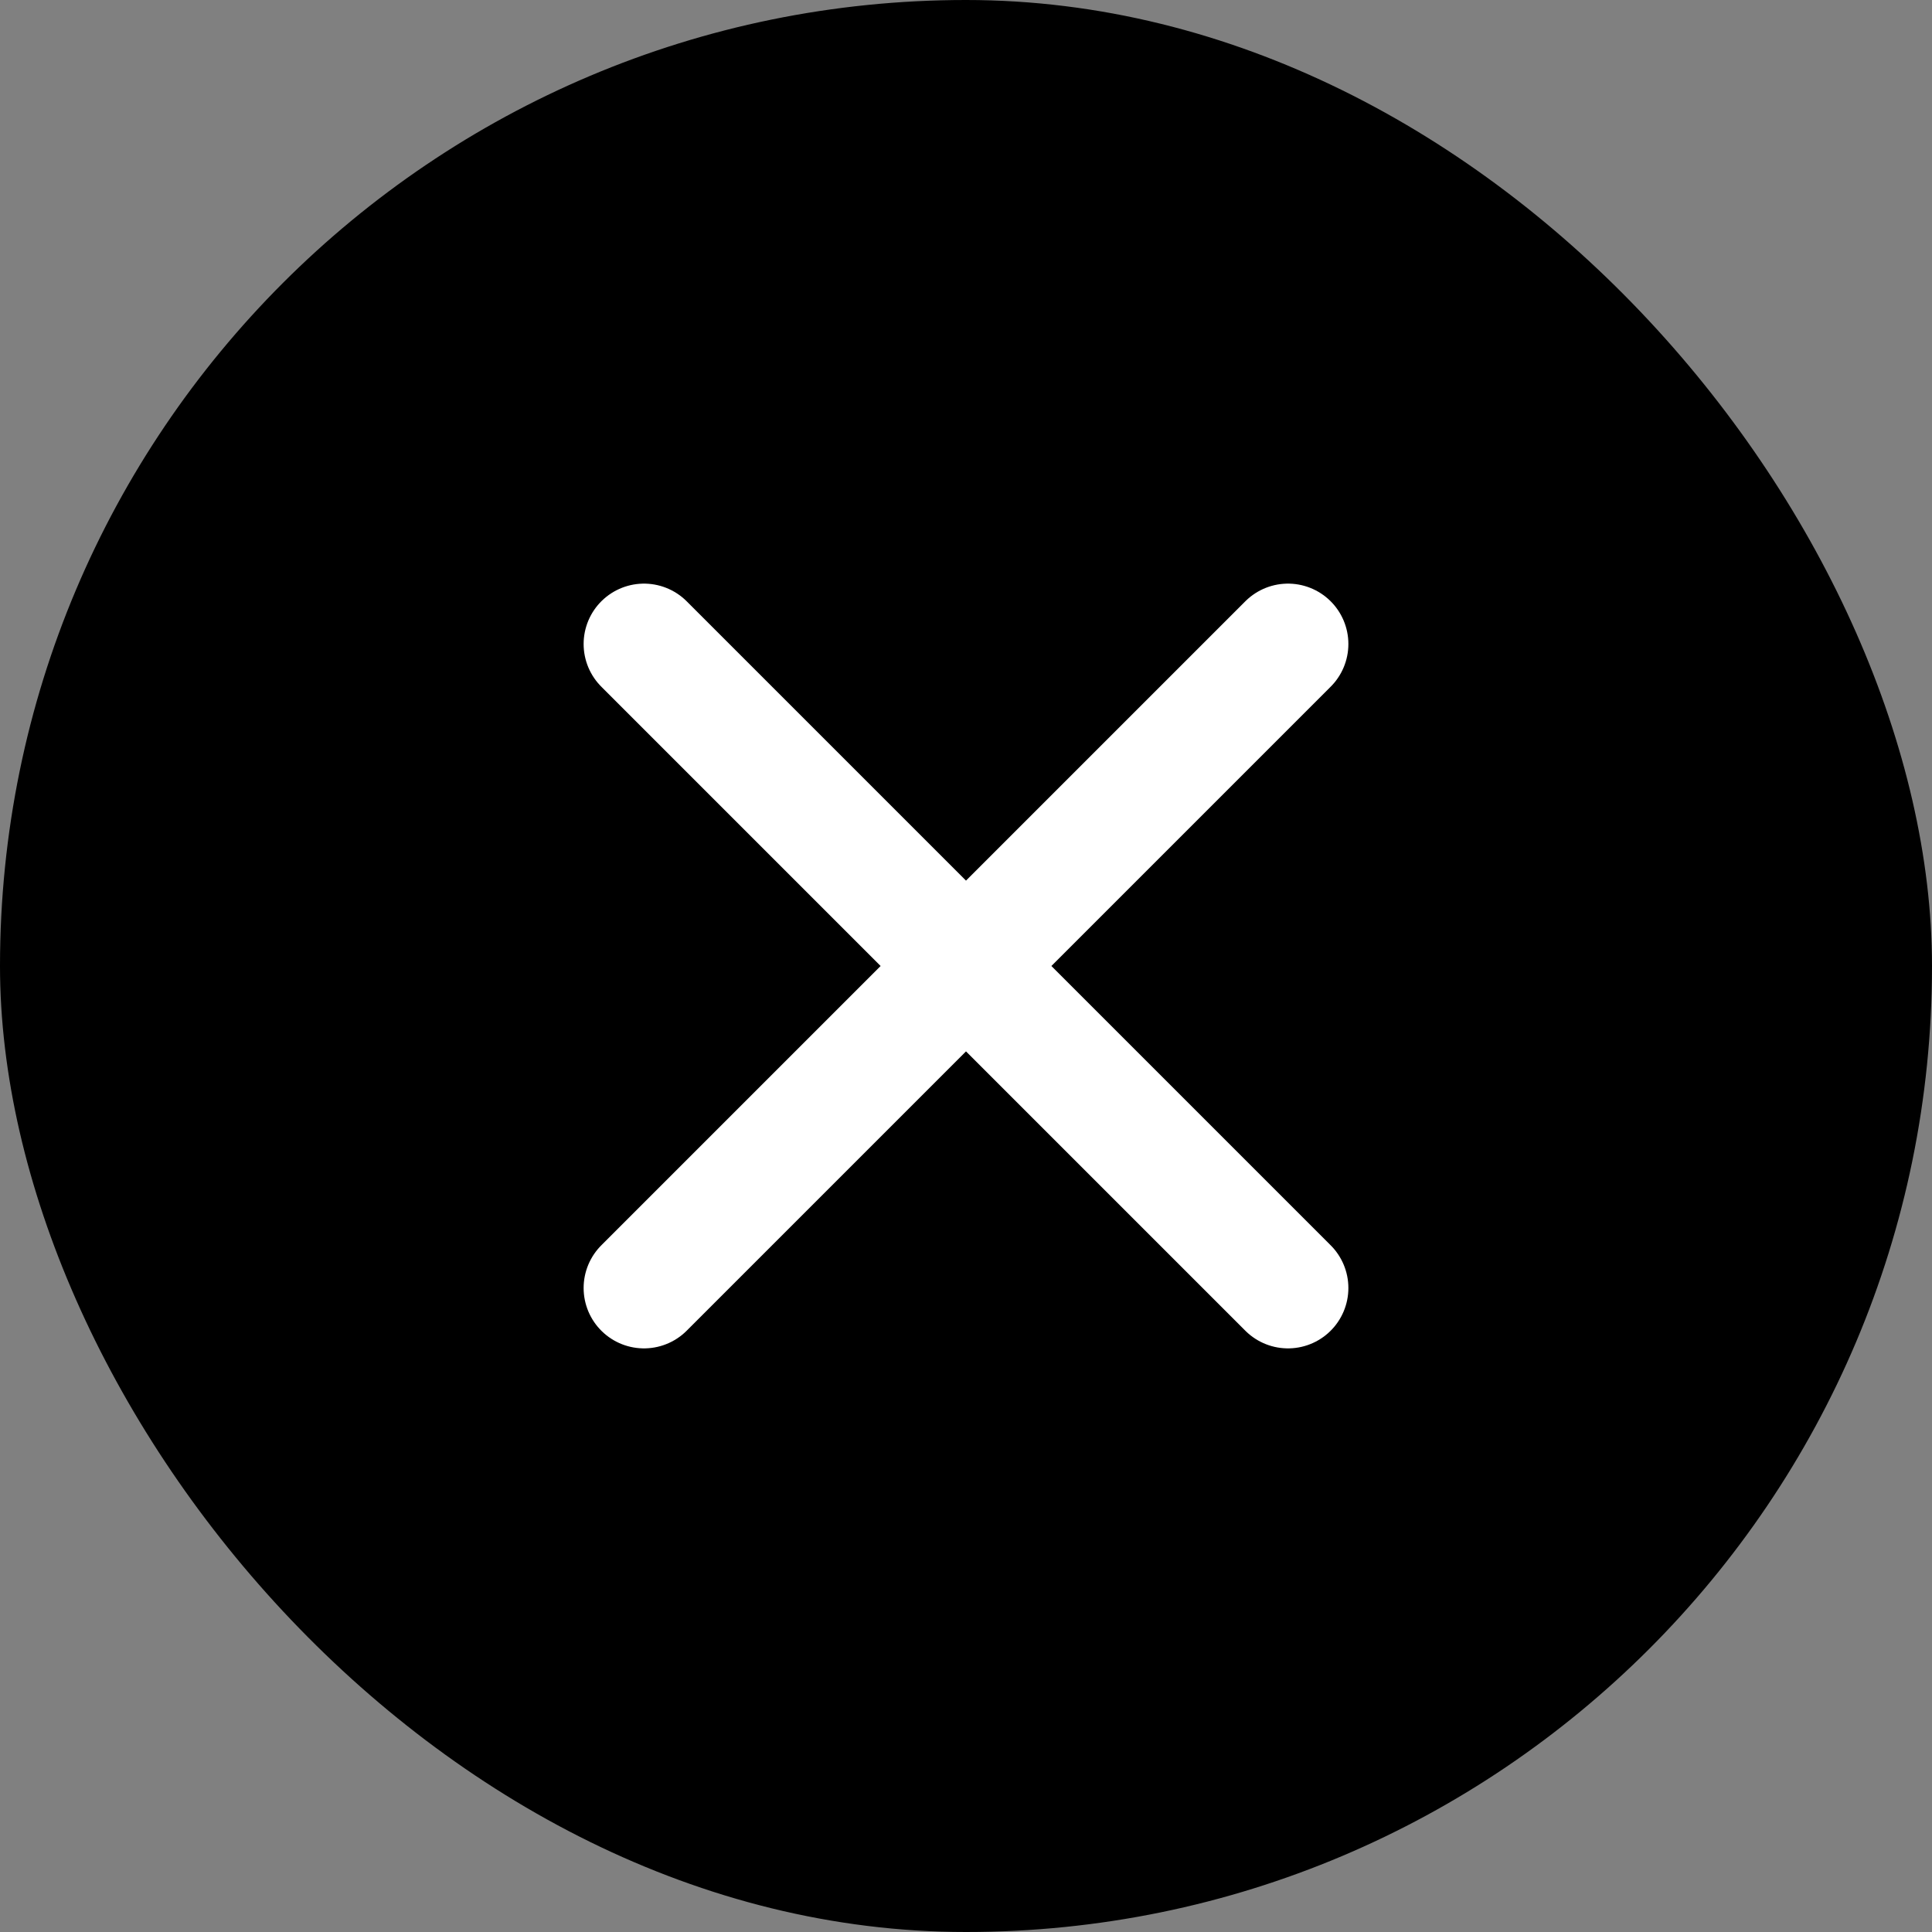 <svg width="24" height="24" viewBox="0 0 24 24" fill="none" xmlns="http://www.w3.org/2000/svg">
<rect x="0" y="0" width="24" height="24" fill="#808080" stroke="none"/>
<rect width="24" height="24" rx="12" fill="black"/>
<path d="M16 8L8 16M8 8L16 16" stroke="white" stroke-width="1.5" stroke-linecap="round" stroke-linejoin="round"/>
</svg>
